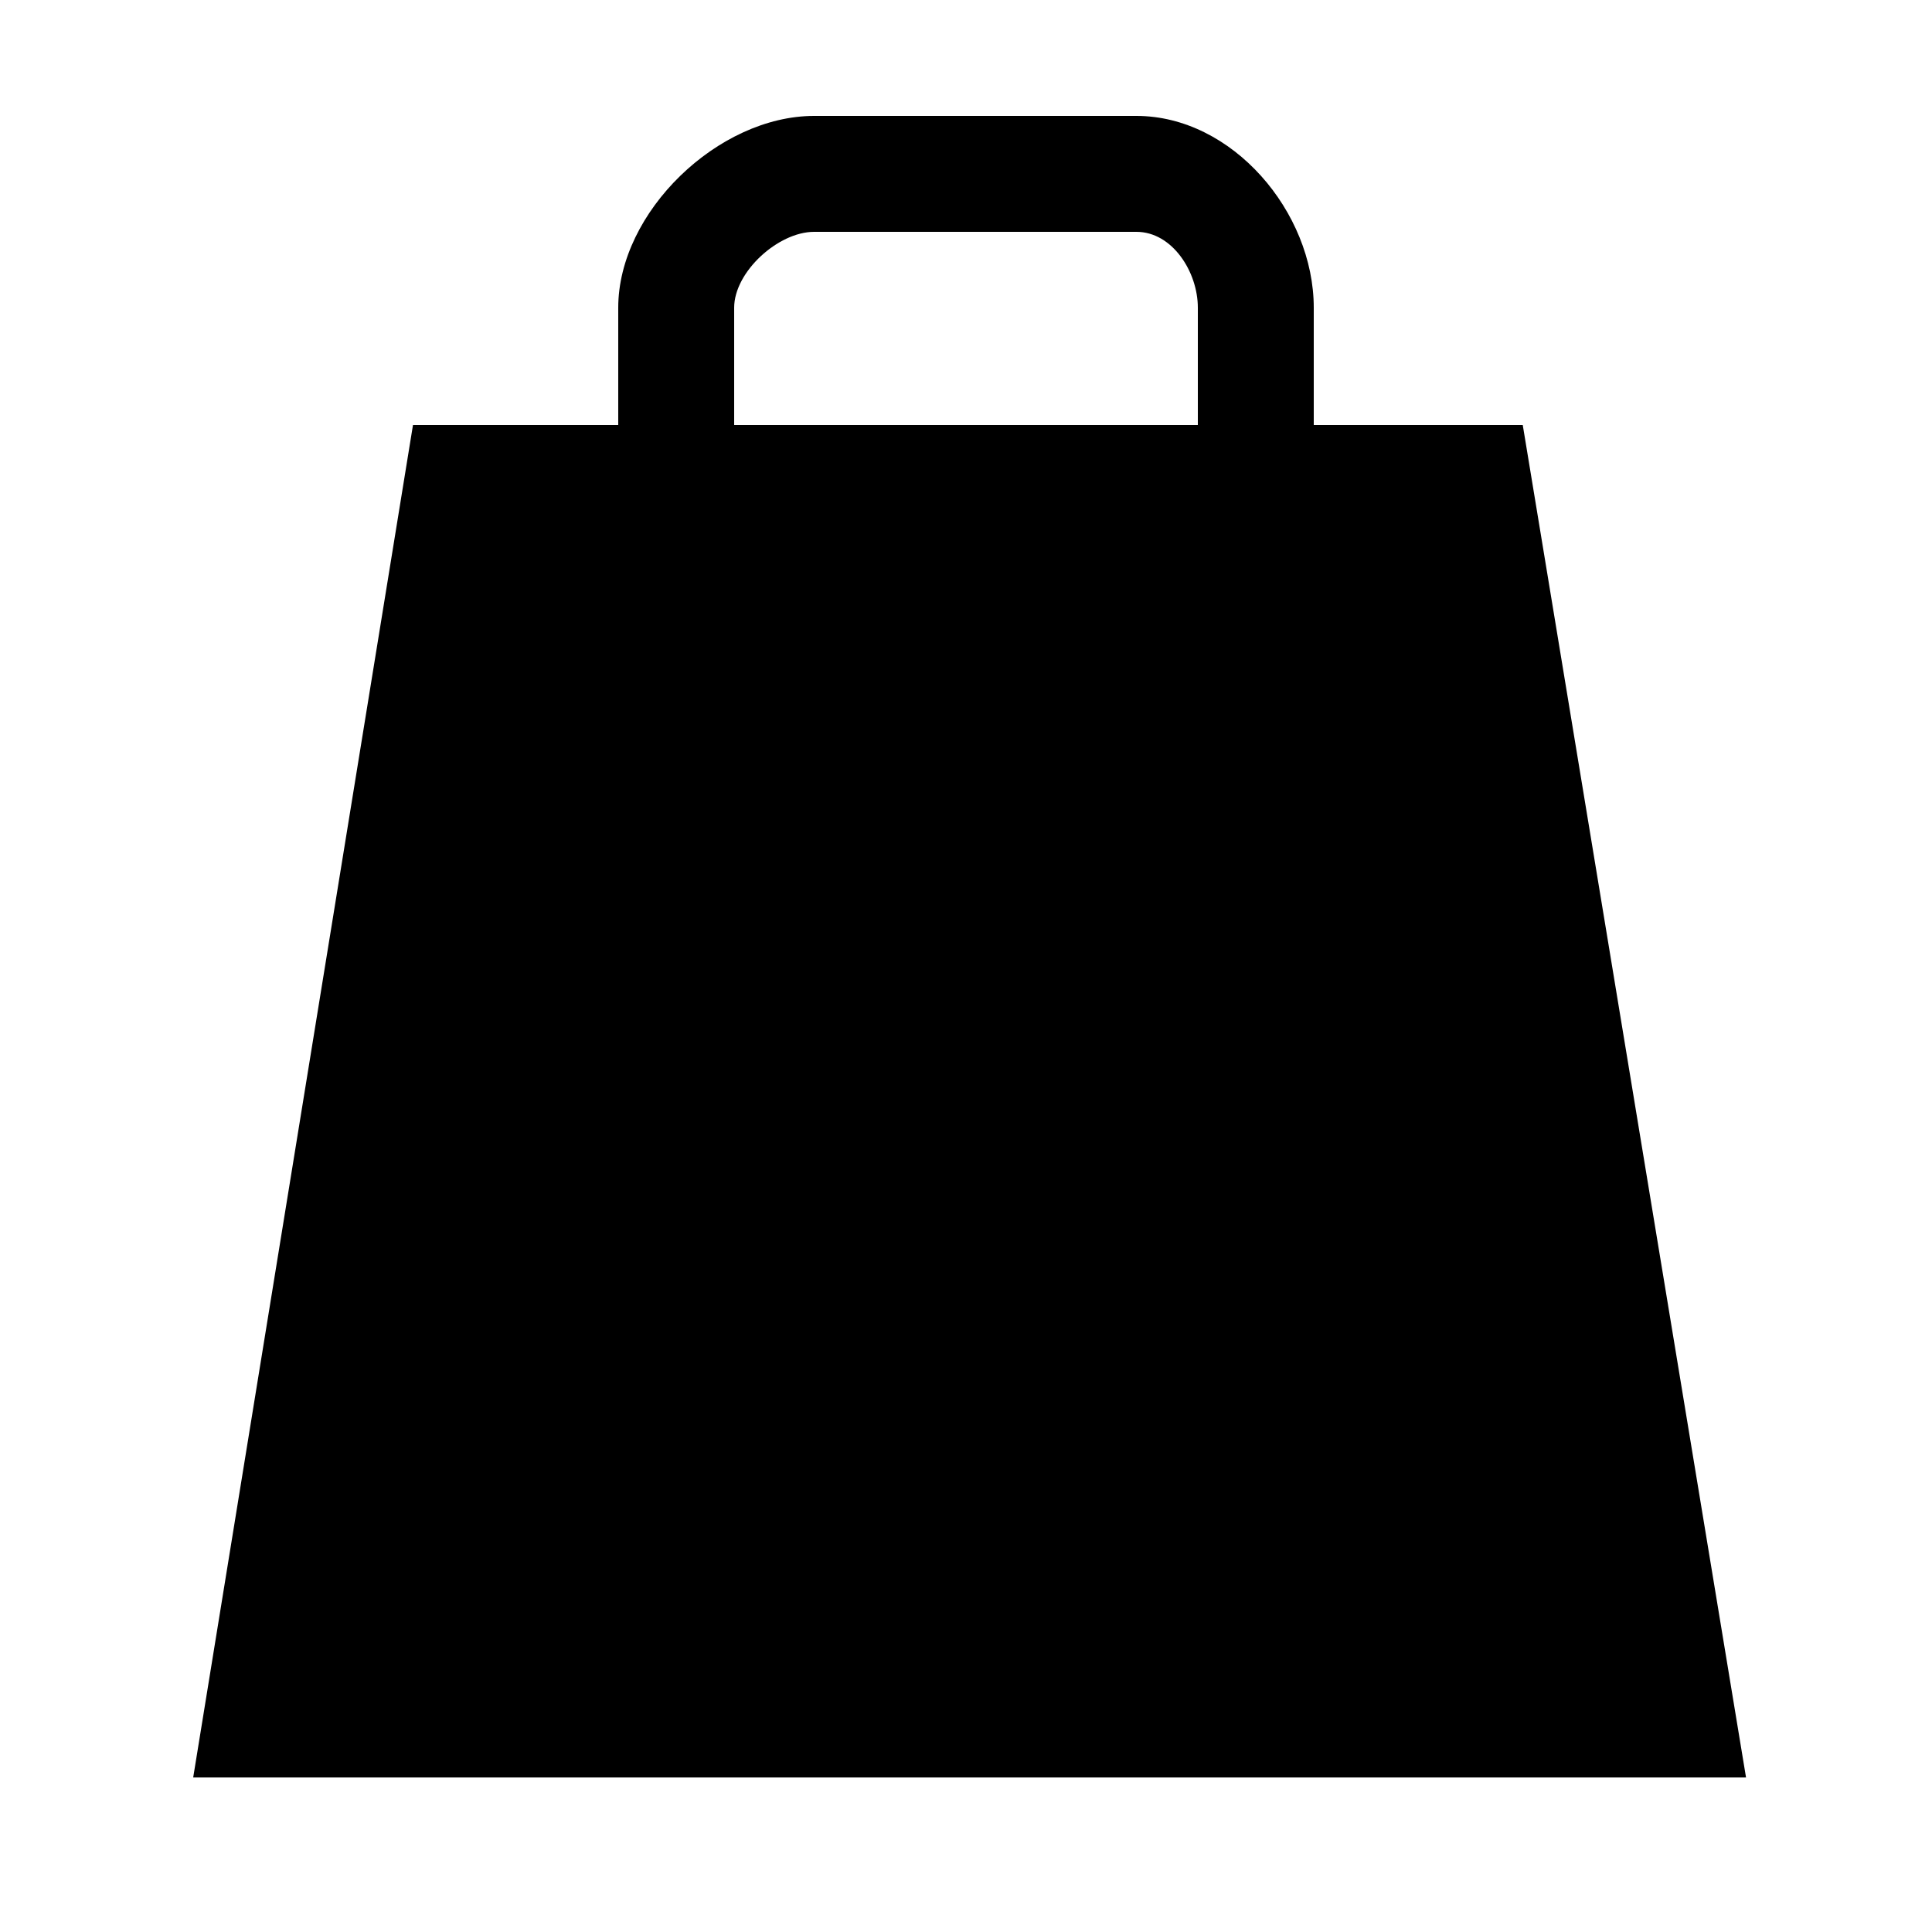 <svg width="64" height="64" viewBox="0 0 1024 1024" xmlns="http://www.w3.org/2000/svg"><path d="M696.32 225.28v-62.177c0-50.811-43.192-101.663-93.983-101.663H431.472c-50.77 0-103.793 50.852-103.793 101.663v62.177h-108.79l-116.49 716.8h823.03l-118.333-716.8H696.32zm-307.2-62.177c0-19.026 23.347-40.223 42.353-40.223h170.865c18.985 0 32.543 21.197 32.543 40.223v62.177h-245.76v-62.177z"/></svg>